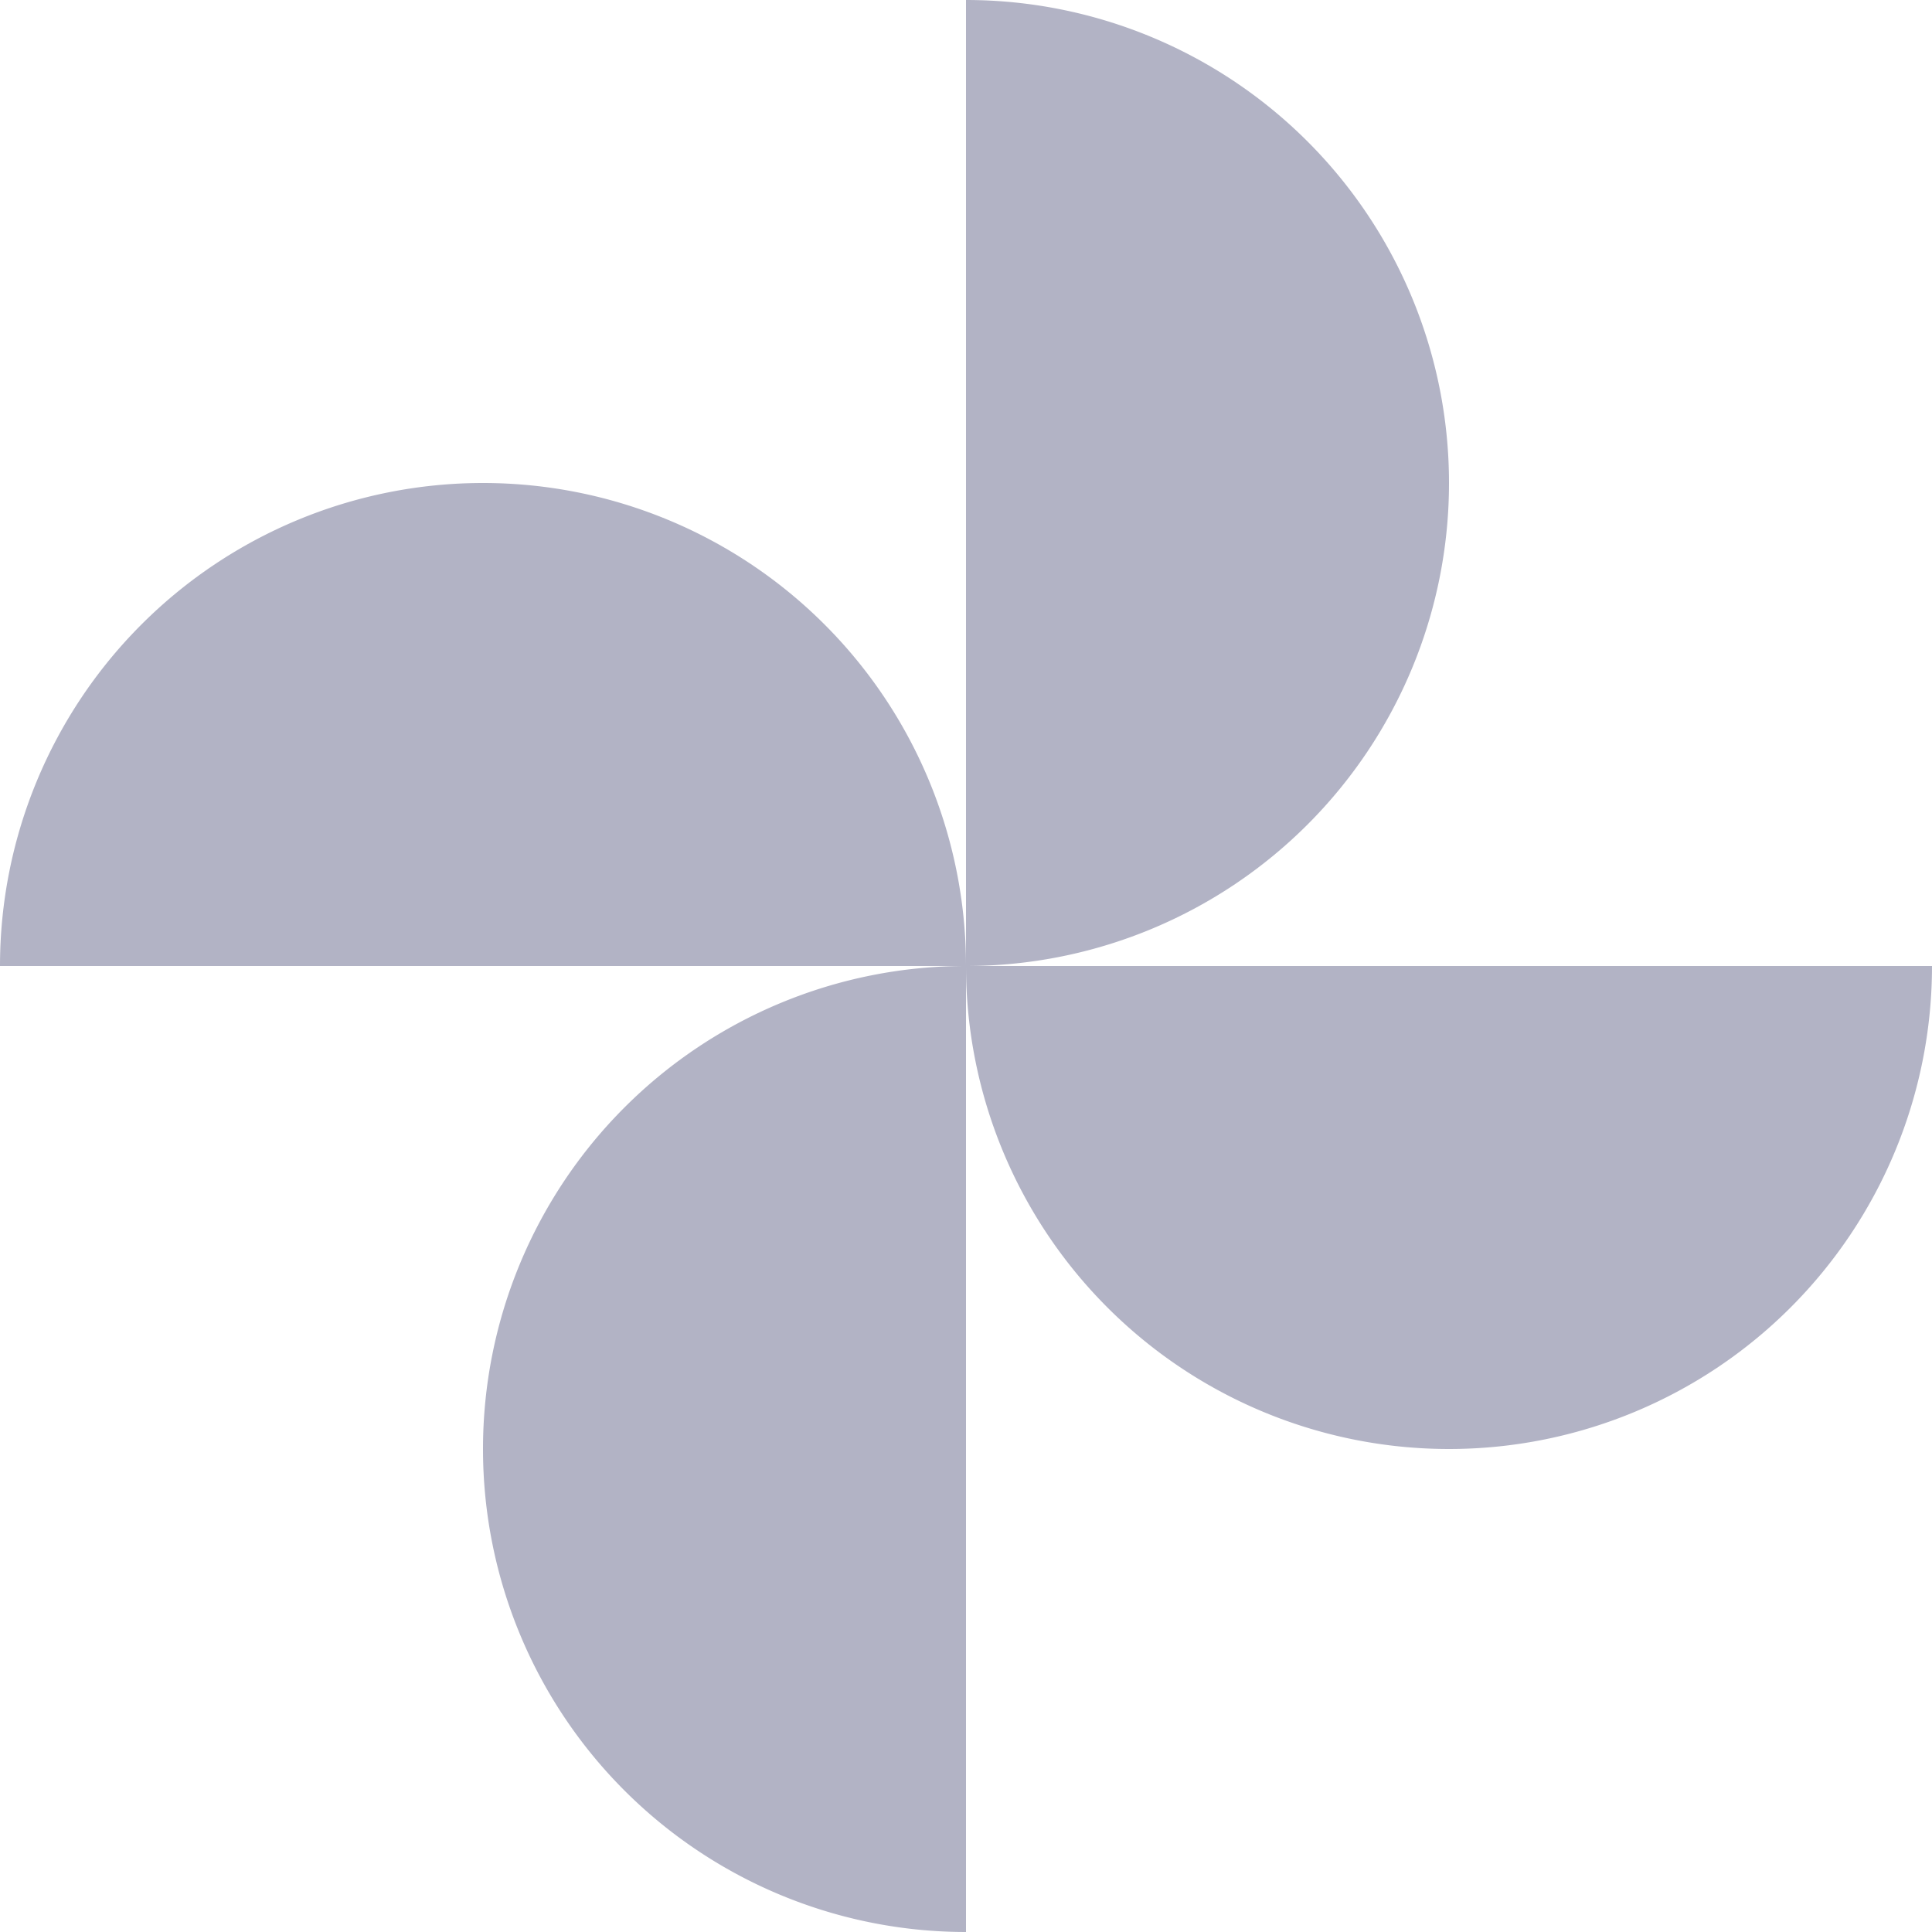 <svg xmlns="http://www.w3.org/2000/svg" width="24" height="24" viewBox="0 0 24 24">
  <g id="logo" transform="translate(-4 -4)">
    <path id="Path_35070" data-name="Path 35070" d="M4,16a6,6,0,0,1,12,0Z" fill="#b2b3c5"/>
    <path id="Path_35071" data-name="Path 35071" d="M22,10a6,6,0,0,1-6,6V4a6,6,0,0,1,6,6" fill="#b2b3c5"/>
    <path id="Path_35072" data-name="Path 35072" d="M28,16a6,6,0,1,1-12,0Z" fill="#b2b3c5"/>
    <path id="Path_35073" data-name="Path 35073" d="M10,22a6,6,0,0,1,6-6V28a6,6,0,0,1-6-6" fill="#b2b3c5"/>
  </g>
</svg>
